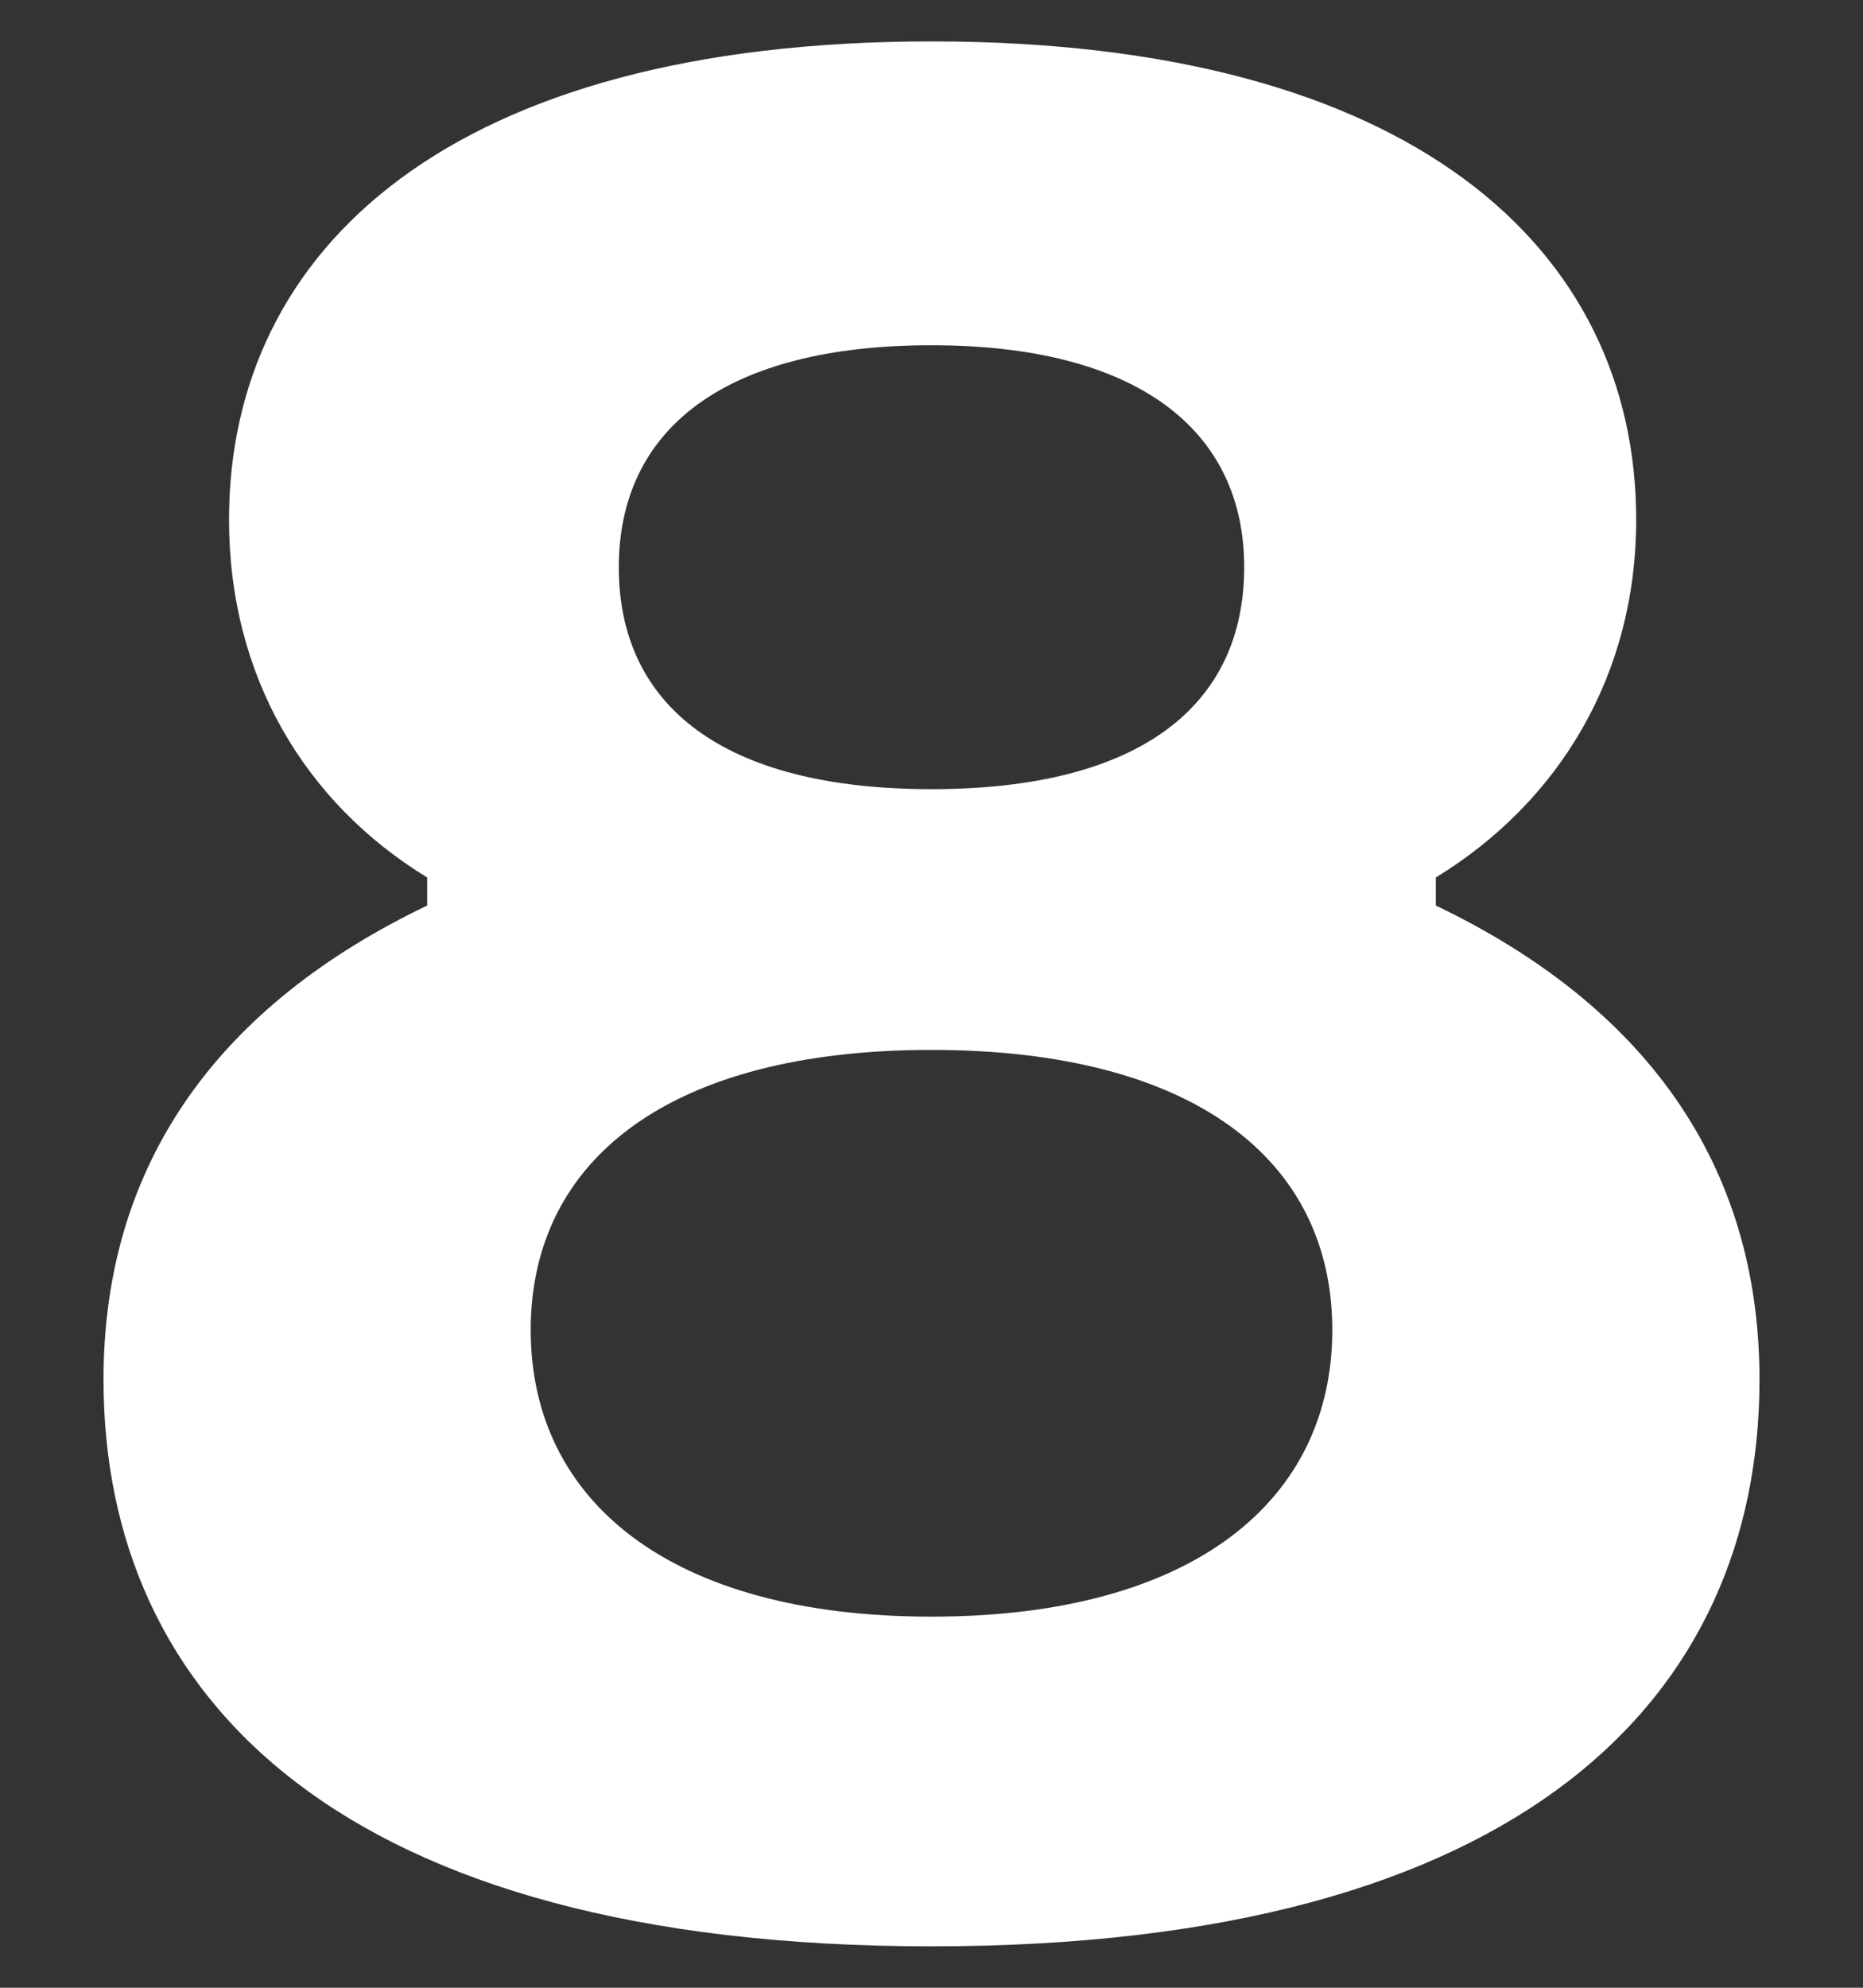 <svg width="90" height="96" viewBox="0 0 90 96" fill="none" xmlns="http://www.w3.org/2000/svg">
<rect x="0" y="0" width="90" height="96" fill="#333333" stroke="none"/>
<path d="M45 94C16.383 94 5 81.928 5 66.629C5 56.118 10.638 48.52 20.638 43.733V42.38C14.681 38.738 11.064 32.597 11.064 25.104C11.064 11.991 21.808 2 45 2C68.192 2 79.043 11.991 79.043 25.104C79.043 32.597 75.319 38.738 69.362 42.38V43.733C79.362 48.52 85 56.118 85 66.629C85 81.928 73.617 94 45 94ZM45 38.113C55.106 38.113 60.106 34.054 60.106 27.394C60.106 20.733 54.894 16.674 45 16.674C35 16.674 29.894 20.733 29.894 27.394C29.894 34.054 34.894 38.113 45 38.113ZM45 78.077C57.66 78.077 64.362 72.457 64.362 64.235C64.362 56.014 57.66 50.706 45 50.706C32.34 50.706 25.638 56.014 25.638 64.235C25.638 72.457 32.34 78.077 45 78.077Z" fill="white"/>
</svg>
